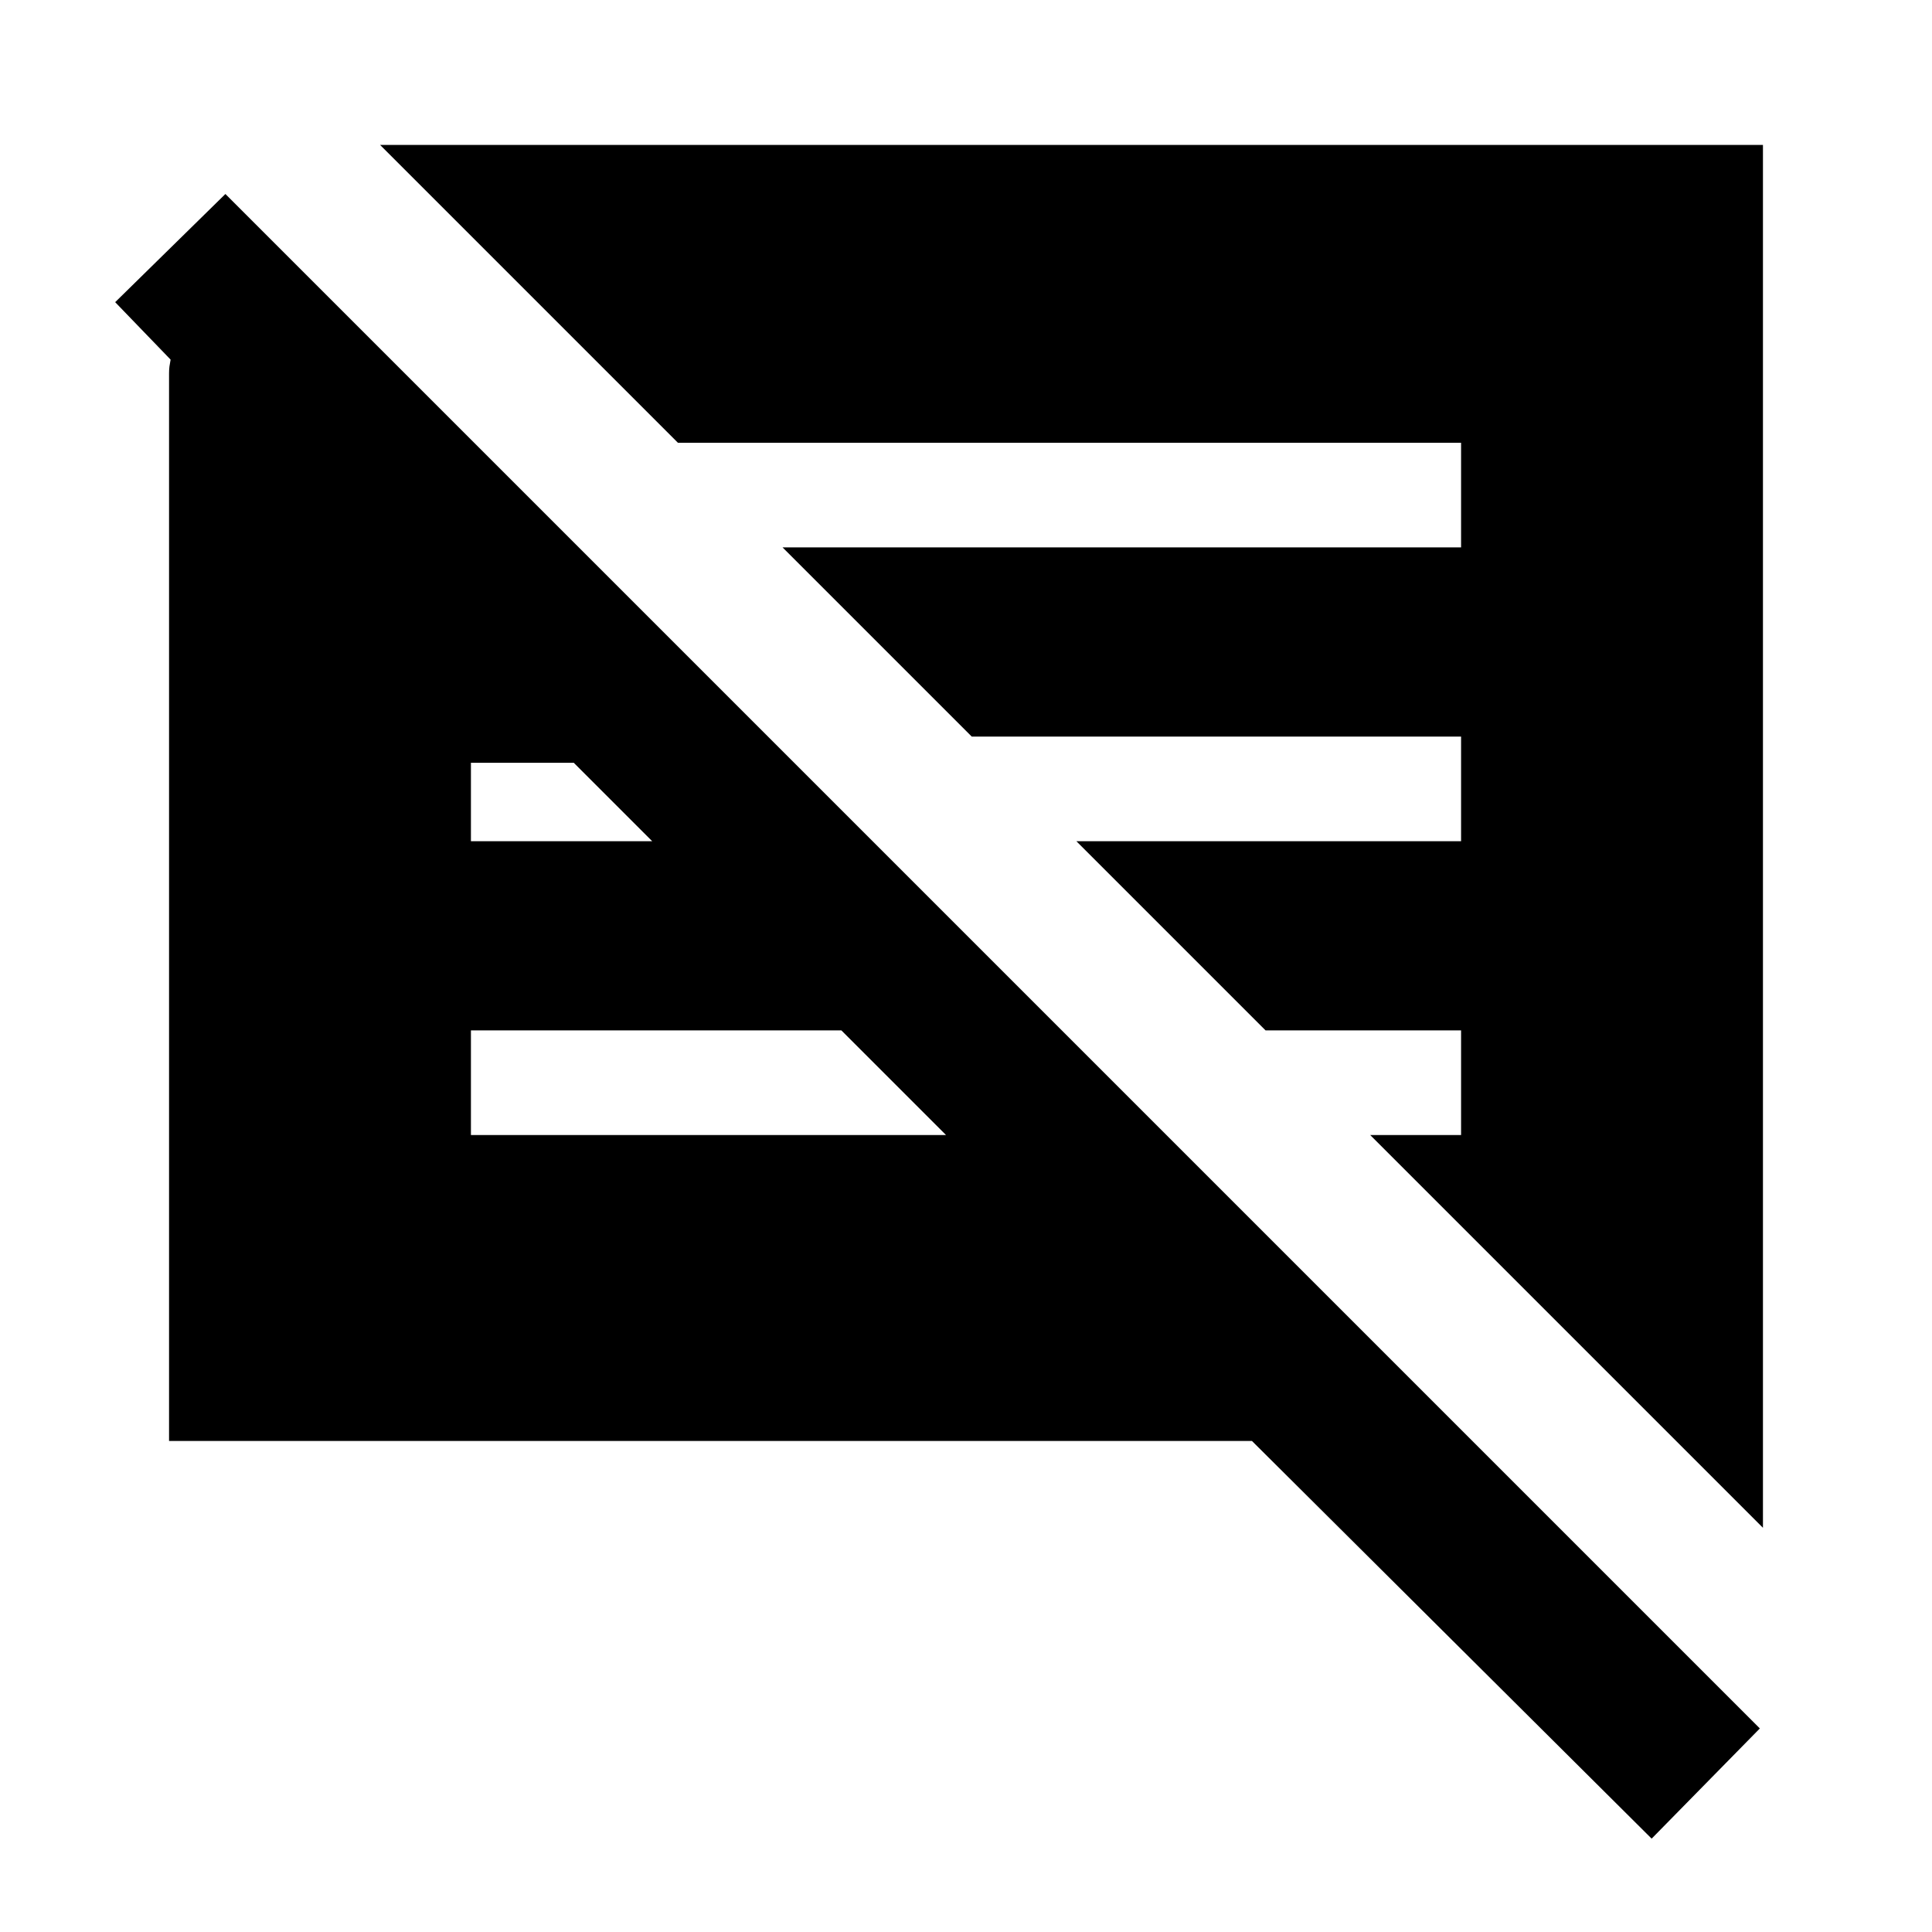 <svg xmlns="http://www.w3.org/2000/svg" height="20" viewBox="0 -960 960 960" width="20"><path d="M820.69-46.39 622.08-244H84v-530.38q0-1.93.19-3.47.2-1.54.58-3.46l-27.54-28.54L112-863.61l762.46 762.46-53.77 54.76ZM876-200.85 680.85-396H726v-52h-97.15l-94-94H726v-52H482.85l-94-94H726v-52H336.85l-148-148H876v687.15ZM234-396h236.08l-52-52H234v52Zm0-146h90.08l-39-39H234v39Z"/></svg>
